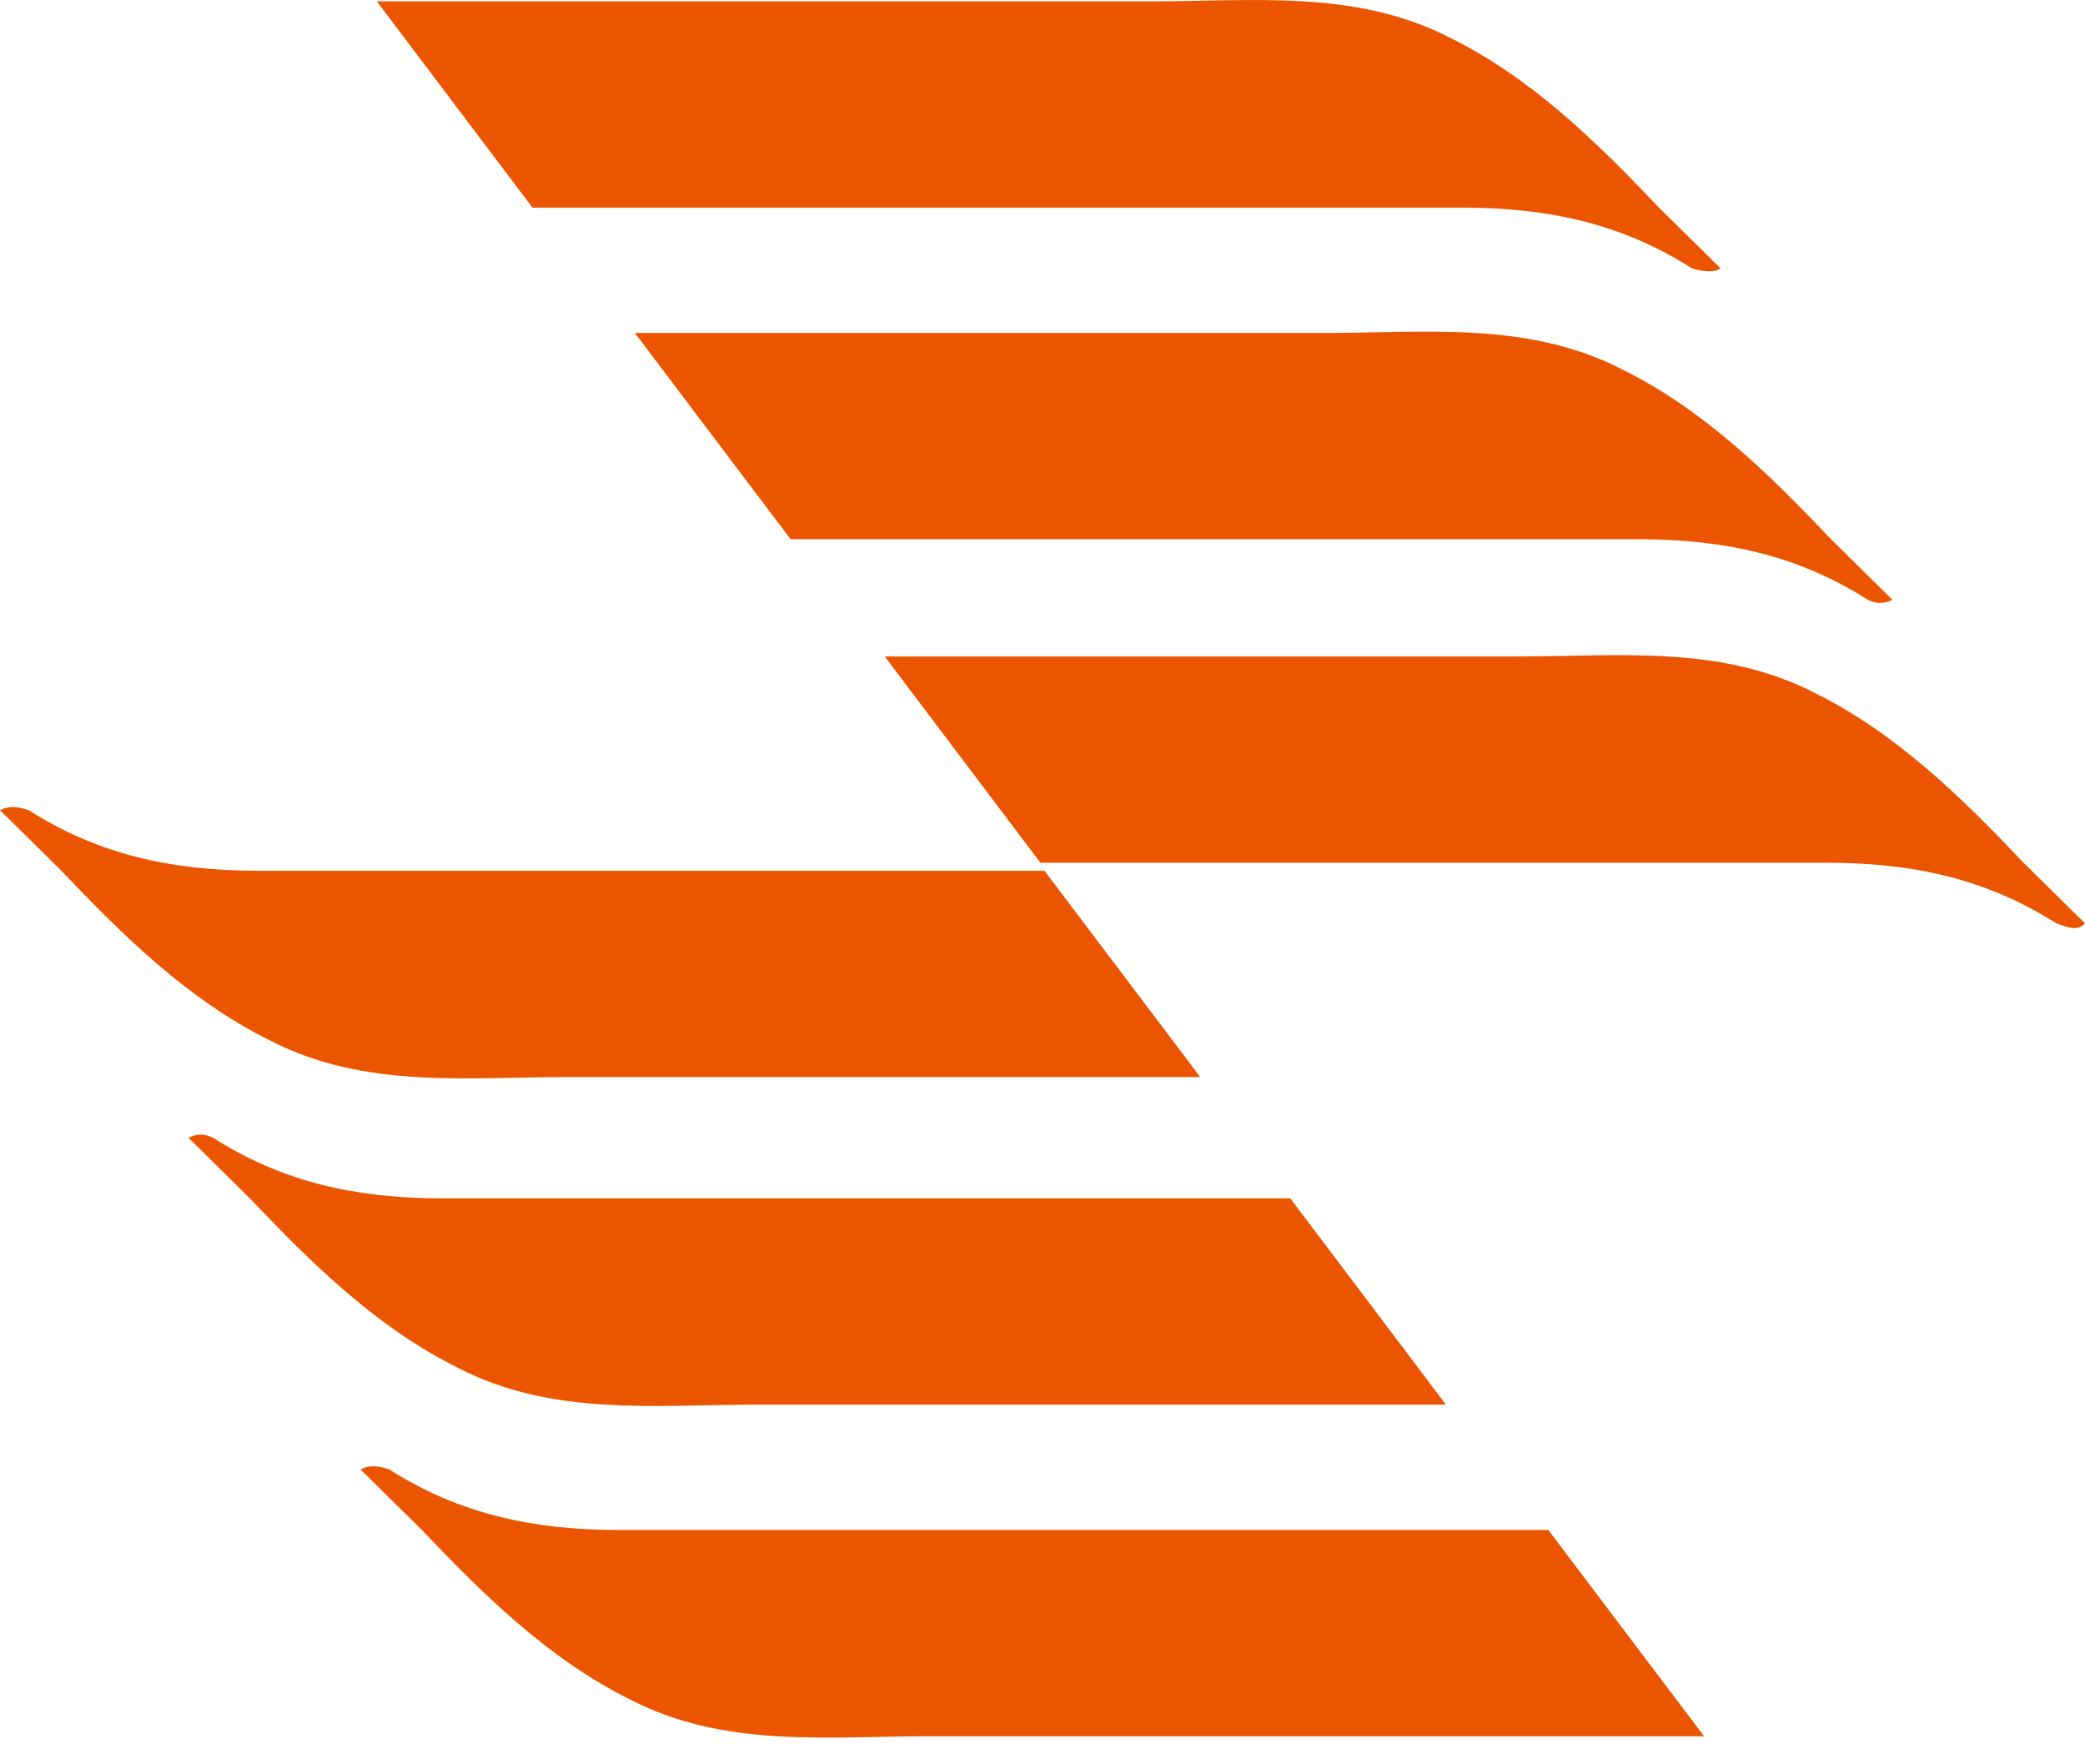 <svg width="26" height="22" viewBox="0 0 26 22" fill="none" xmlns="http://www.w3.org/2000/svg">
<path d="M21.454 3.345C21.198 3.093 20.943 2.841 20.688 2.589C19.921 1.782 19.104 0.975 18.082 0.471C16.908 -0.134 15.631 0.017 14.354 0.017C12.413 0.017 7.56 0.017 4.699 0.017L6.64 2.589C10.165 2.589 15.682 2.589 18.236 2.589C19.308 2.589 20.228 2.79 21.096 3.345C21.25 3.395 21.403 3.395 21.454 3.345Z" fill="#EB5500"/>
<path d="M23.599 7.48C23.344 7.228 23.088 6.976 22.833 6.724C22.067 5.917 21.25 5.11 20.228 4.606C19.053 4.001 17.776 4.152 16.499 4.152C14.813 4.152 10.778 4.152 7.917 4.152L9.859 6.724C13.332 6.724 18.082 6.724 20.432 6.724C21.505 6.724 22.424 6.925 23.293 7.48C23.395 7.53 23.497 7.53 23.599 7.48Z" fill="#EB5500"/>
<path d="M26 11.514C25.745 11.262 25.489 11.01 25.234 10.758C24.468 9.951 23.65 9.144 22.629 8.64C21.454 8.035 20.177 8.186 18.9 8.186C17.316 8.186 13.843 8.186 11.033 8.186L12.974 10.758C16.346 10.758 20.637 10.758 22.782 10.758C23.855 10.758 24.774 10.96 25.642 11.514C25.796 11.565 25.898 11.615 26 11.514Z" fill="#EB5500"/>
<path d="M4.495 18.322C4.751 18.574 5.006 18.826 5.261 19.078C6.028 19.885 6.845 20.692 7.866 21.196C9.041 21.801 10.318 21.65 11.595 21.65H21.25L19.308 19.078C15.784 19.078 10.267 19.078 7.713 19.078C6.641 19.078 5.721 18.876 4.853 18.322C4.699 18.271 4.597 18.271 4.495 18.322Z" fill="#EB5500"/>
<path d="M2.35 14.187C2.605 14.439 2.86 14.691 3.116 14.943C3.882 15.75 4.699 16.557 5.721 17.061C6.896 17.666 8.173 17.515 9.45 17.515H18.031L16.09 14.943C12.617 14.943 7.866 14.943 5.517 14.943C4.444 14.943 3.525 14.741 2.656 14.187C2.554 14.136 2.452 14.136 2.35 14.187Z" fill="#EB5500"/>
<path d="M0 10.102C0.255 10.354 0.511 10.606 0.766 10.858C1.532 11.665 2.35 12.472 3.371 12.976C4.546 13.582 5.823 13.43 7.1 13.43H14.967L13.025 10.858C9.654 10.858 5.363 10.858 3.218 10.858C2.145 10.858 1.226 10.657 0.358 10.102C0.204 10.052 0.102 10.052 0 10.102Z" fill="#EB5500"/>
</svg>
